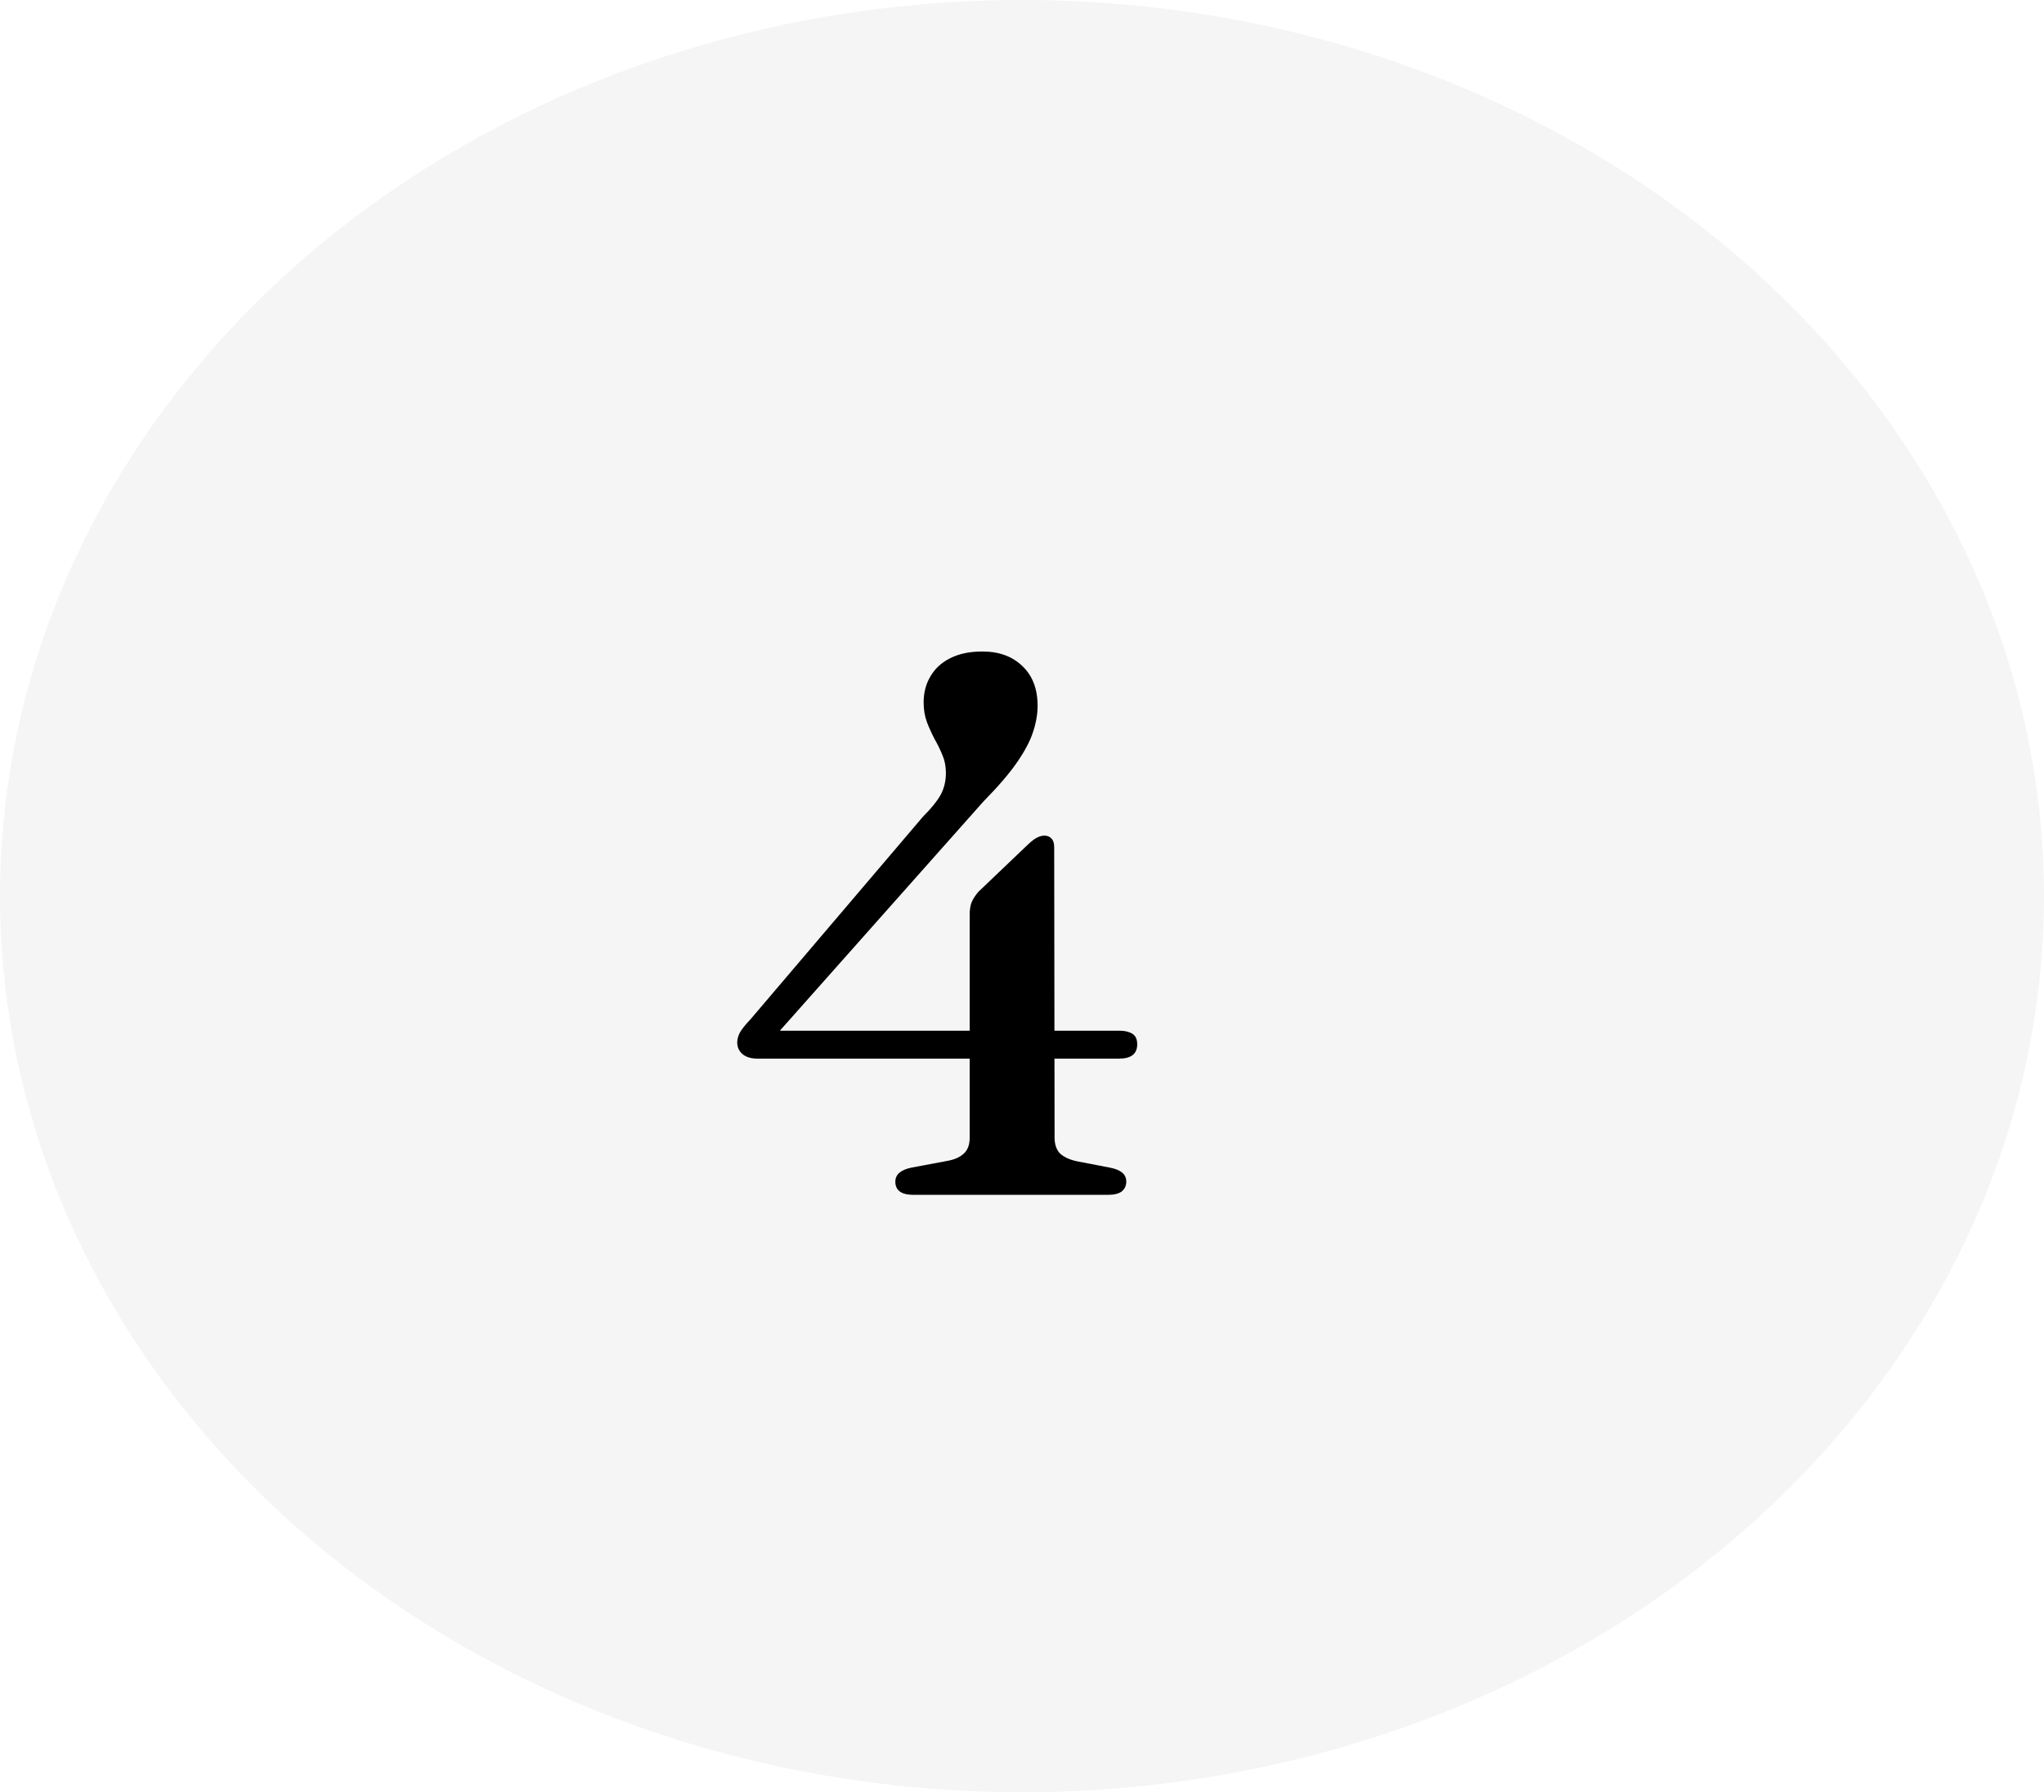<svg width="65" height="57" viewBox="0 0 65 57" fill="none" xmlns="http://www.w3.org/2000/svg">
<g filter="url(#filter0_d_11_42)">
<g filter="url(#filter1_d_11_42)">
<ellipse cx="32.5" cy="28.5" rx="32.5" ry="28.5" fill="#F5F5F5"/>
</g>
<path d="M30.836 29.096C30.836 28.936 30.856 28.804 30.896 28.7C30.944 28.588 31.016 28.476 31.112 28.364L32.696 26.852C32.816 26.74 32.912 26.668 32.984 26.636C33.064 26.596 33.14 26.576 33.212 26.576C33.308 26.576 33.384 26.608 33.44 26.672C33.496 26.728 33.524 26.82 33.524 26.948L33.536 36.176C33.536 36.4 33.596 36.572 33.716 36.692C33.844 36.804 34.02 36.884 34.244 36.932L35.3 37.136C35.468 37.168 35.596 37.22 35.684 37.292C35.772 37.364 35.816 37.46 35.816 37.58C35.816 37.708 35.768 37.812 35.672 37.892C35.576 37.964 35.432 38 35.24 38H29.048C28.664 38 28.472 37.86 28.472 37.58C28.472 37.356 28.64 37.208 28.976 37.136L30.128 36.92C30.352 36.88 30.524 36.804 30.644 36.692C30.772 36.58 30.836 36.412 30.836 36.188V29.096ZM29.348 25.976C29.612 25.712 29.8 25.48 29.912 25.28C30.024 25.072 30.08 24.84 30.08 24.584C30.08 24.376 30.044 24.188 29.972 24.02C29.9 23.844 29.816 23.672 29.72 23.504C29.632 23.336 29.552 23.16 29.48 22.976C29.408 22.784 29.372 22.572 29.372 22.34C29.372 22.028 29.444 21.752 29.588 21.512C29.732 21.264 29.94 21.072 30.212 20.936C30.492 20.792 30.836 20.72 31.244 20.72C31.772 20.72 32.196 20.876 32.516 21.188C32.836 21.492 32.996 21.912 32.996 22.448C32.996 22.712 32.948 22.988 32.852 23.276C32.764 23.556 32.596 23.876 32.348 24.236C32.108 24.588 31.748 25.008 31.268 25.496L24.416 33.212L24.272 32.78H35.6C35.768 32.78 35.904 32.812 36.008 32.876C36.112 32.94 36.164 33.052 36.164 33.212C36.164 33.516 35.972 33.668 35.588 33.668H24.092C23.884 33.668 23.724 33.62 23.612 33.524C23.5 33.428 23.444 33.304 23.444 33.152C23.444 33.056 23.472 32.952 23.528 32.84C23.592 32.728 23.704 32.588 23.864 32.42L29.348 25.976Z" fill="black"/>
</g>
<defs>
<filter id="filter0_d_11_42" x="0" y="0" width="65" height="57" filterUnits="userSpaceOnUse" color-interpolation-filters="sRGB">
<feFlood flood-opacity="0" result="BackgroundImageFix"/>
<feColorMatrix in="SourceAlpha" type="matrix" values="0 0 0 0 0 0 0 0 0 0 0 0 0 0 0 0 0 0 127 0" result="hardAlpha"/>
<feOffset/>
<feColorMatrix type="matrix" values="0 0 0 0 0.961 0 0 0 0 0.961 0 0 0 0 0.961 0 0 0 0.4 0"/>
<feBlend mode="normal" in2="BackgroundImageFix" result="effect1_dropShadow_11_42"/>
<feBlend mode="normal" in="SourceGraphic" in2="effect1_dropShadow_11_42" result="shape"/>
</filter>
<filter id="filter1_d_11_42" x="0" y="0" width="65" height="57" filterUnits="userSpaceOnUse" color-interpolation-filters="sRGB">
<feFlood flood-opacity="0" result="BackgroundImageFix"/>
<feColorMatrix in="SourceAlpha" type="matrix" values="0 0 0 0 0 0 0 0 0 0 0 0 0 0 0 0 0 0 127 0" result="hardAlpha"/>
<feOffset/>
<feComposite in2="hardAlpha" operator="out"/>
<feColorMatrix type="matrix" values="0 0 0 0 0.961 0 0 0 0 0.961 0 0 0 0 0.961 0 0 0 1 0"/>
<feBlend mode="normal" in2="BackgroundImageFix" result="effect1_dropShadow_11_42"/>
<feBlend mode="normal" in="SourceGraphic" in2="effect1_dropShadow_11_42" result="shape"/>
</filter>
</defs>
</svg>
